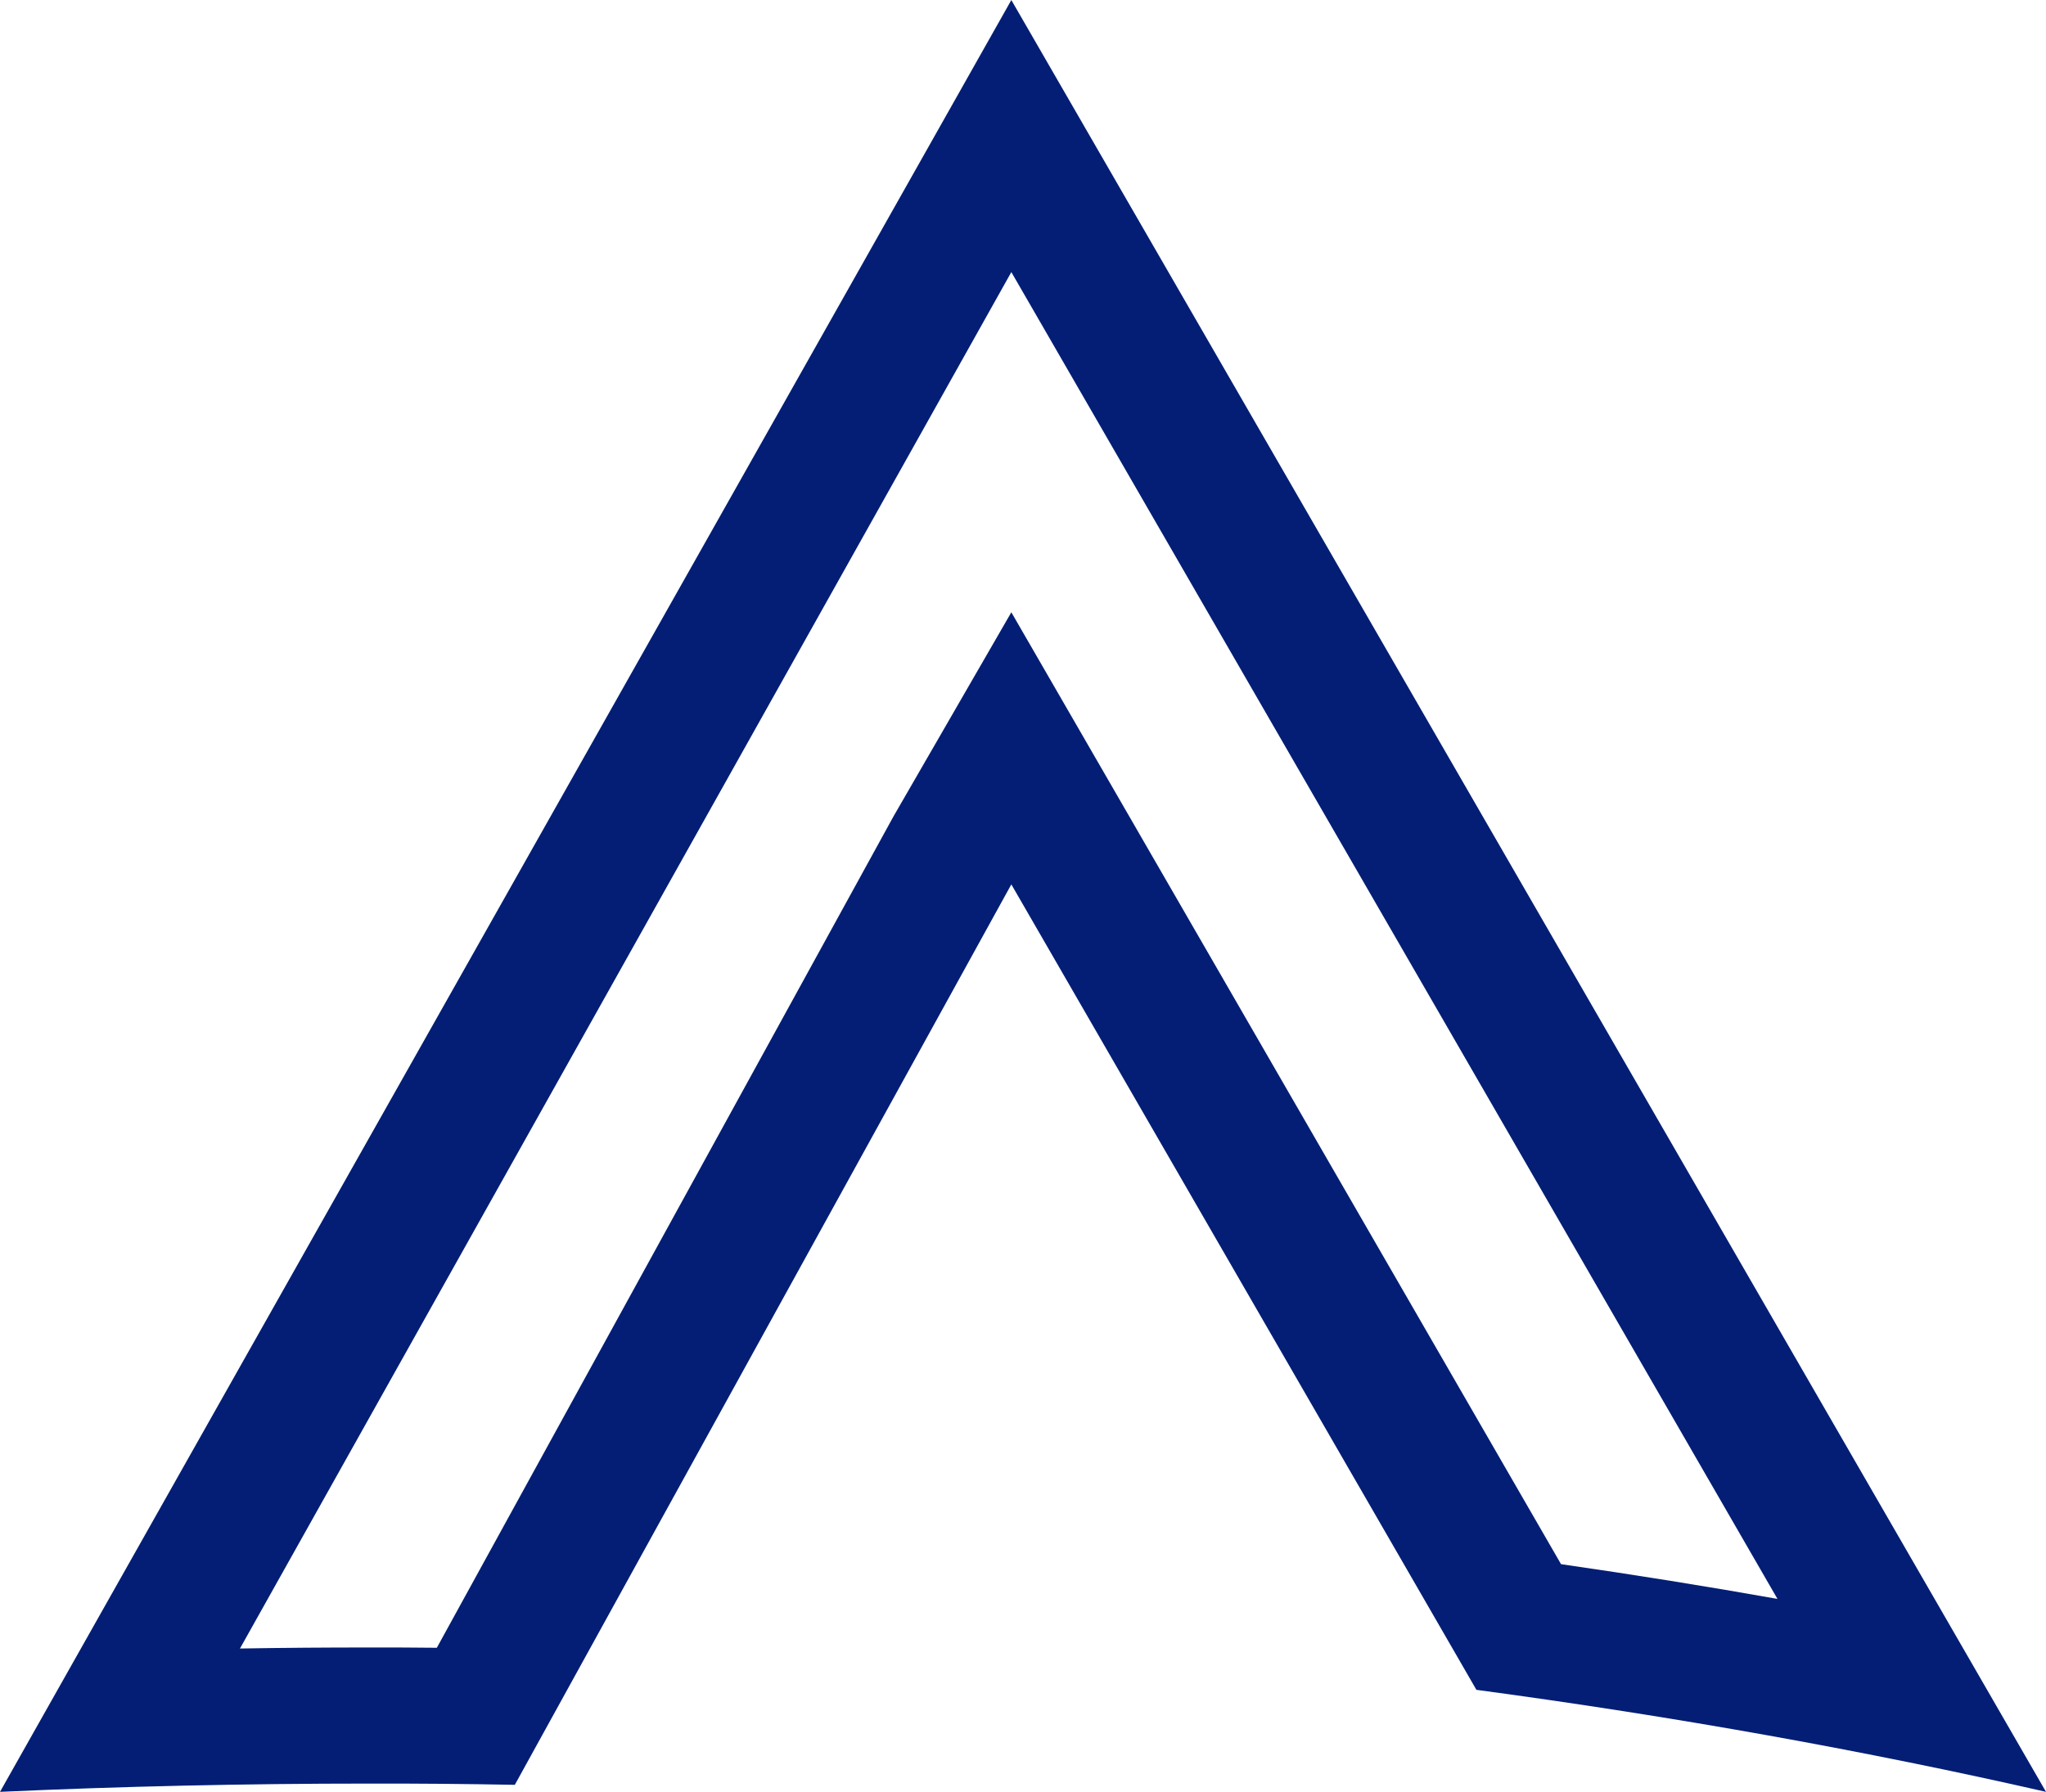 <svg xmlns="http://www.w3.org/2000/svg" width="49.47" height="43.331" viewBox="0 0 49.47 43.331">
  <path id="Path_13507" data-name="Path 13507" d="M154.934,86.475,142.929,108.25q-1.747-.033-3.514-.03-4.53,0-8.934.2l24.453-43.331,25.017,43.331c-4.345-.991-8.953-1.82-13.772-2.467Zm18.524,17.279L154.934,71.668l-18.651,33.286c1.044-.018,2.09-.025,3.132-.025.537,0,1.079,0,1.628.007L152.085,84.83l2.849-4.935,2.851,4.935,10.44,18.084C169.991,103.168,171.739,103.449,173.458,103.754Z" transform="translate(-130.481 -65.088)" fill="#031e74"/>
</svg>

